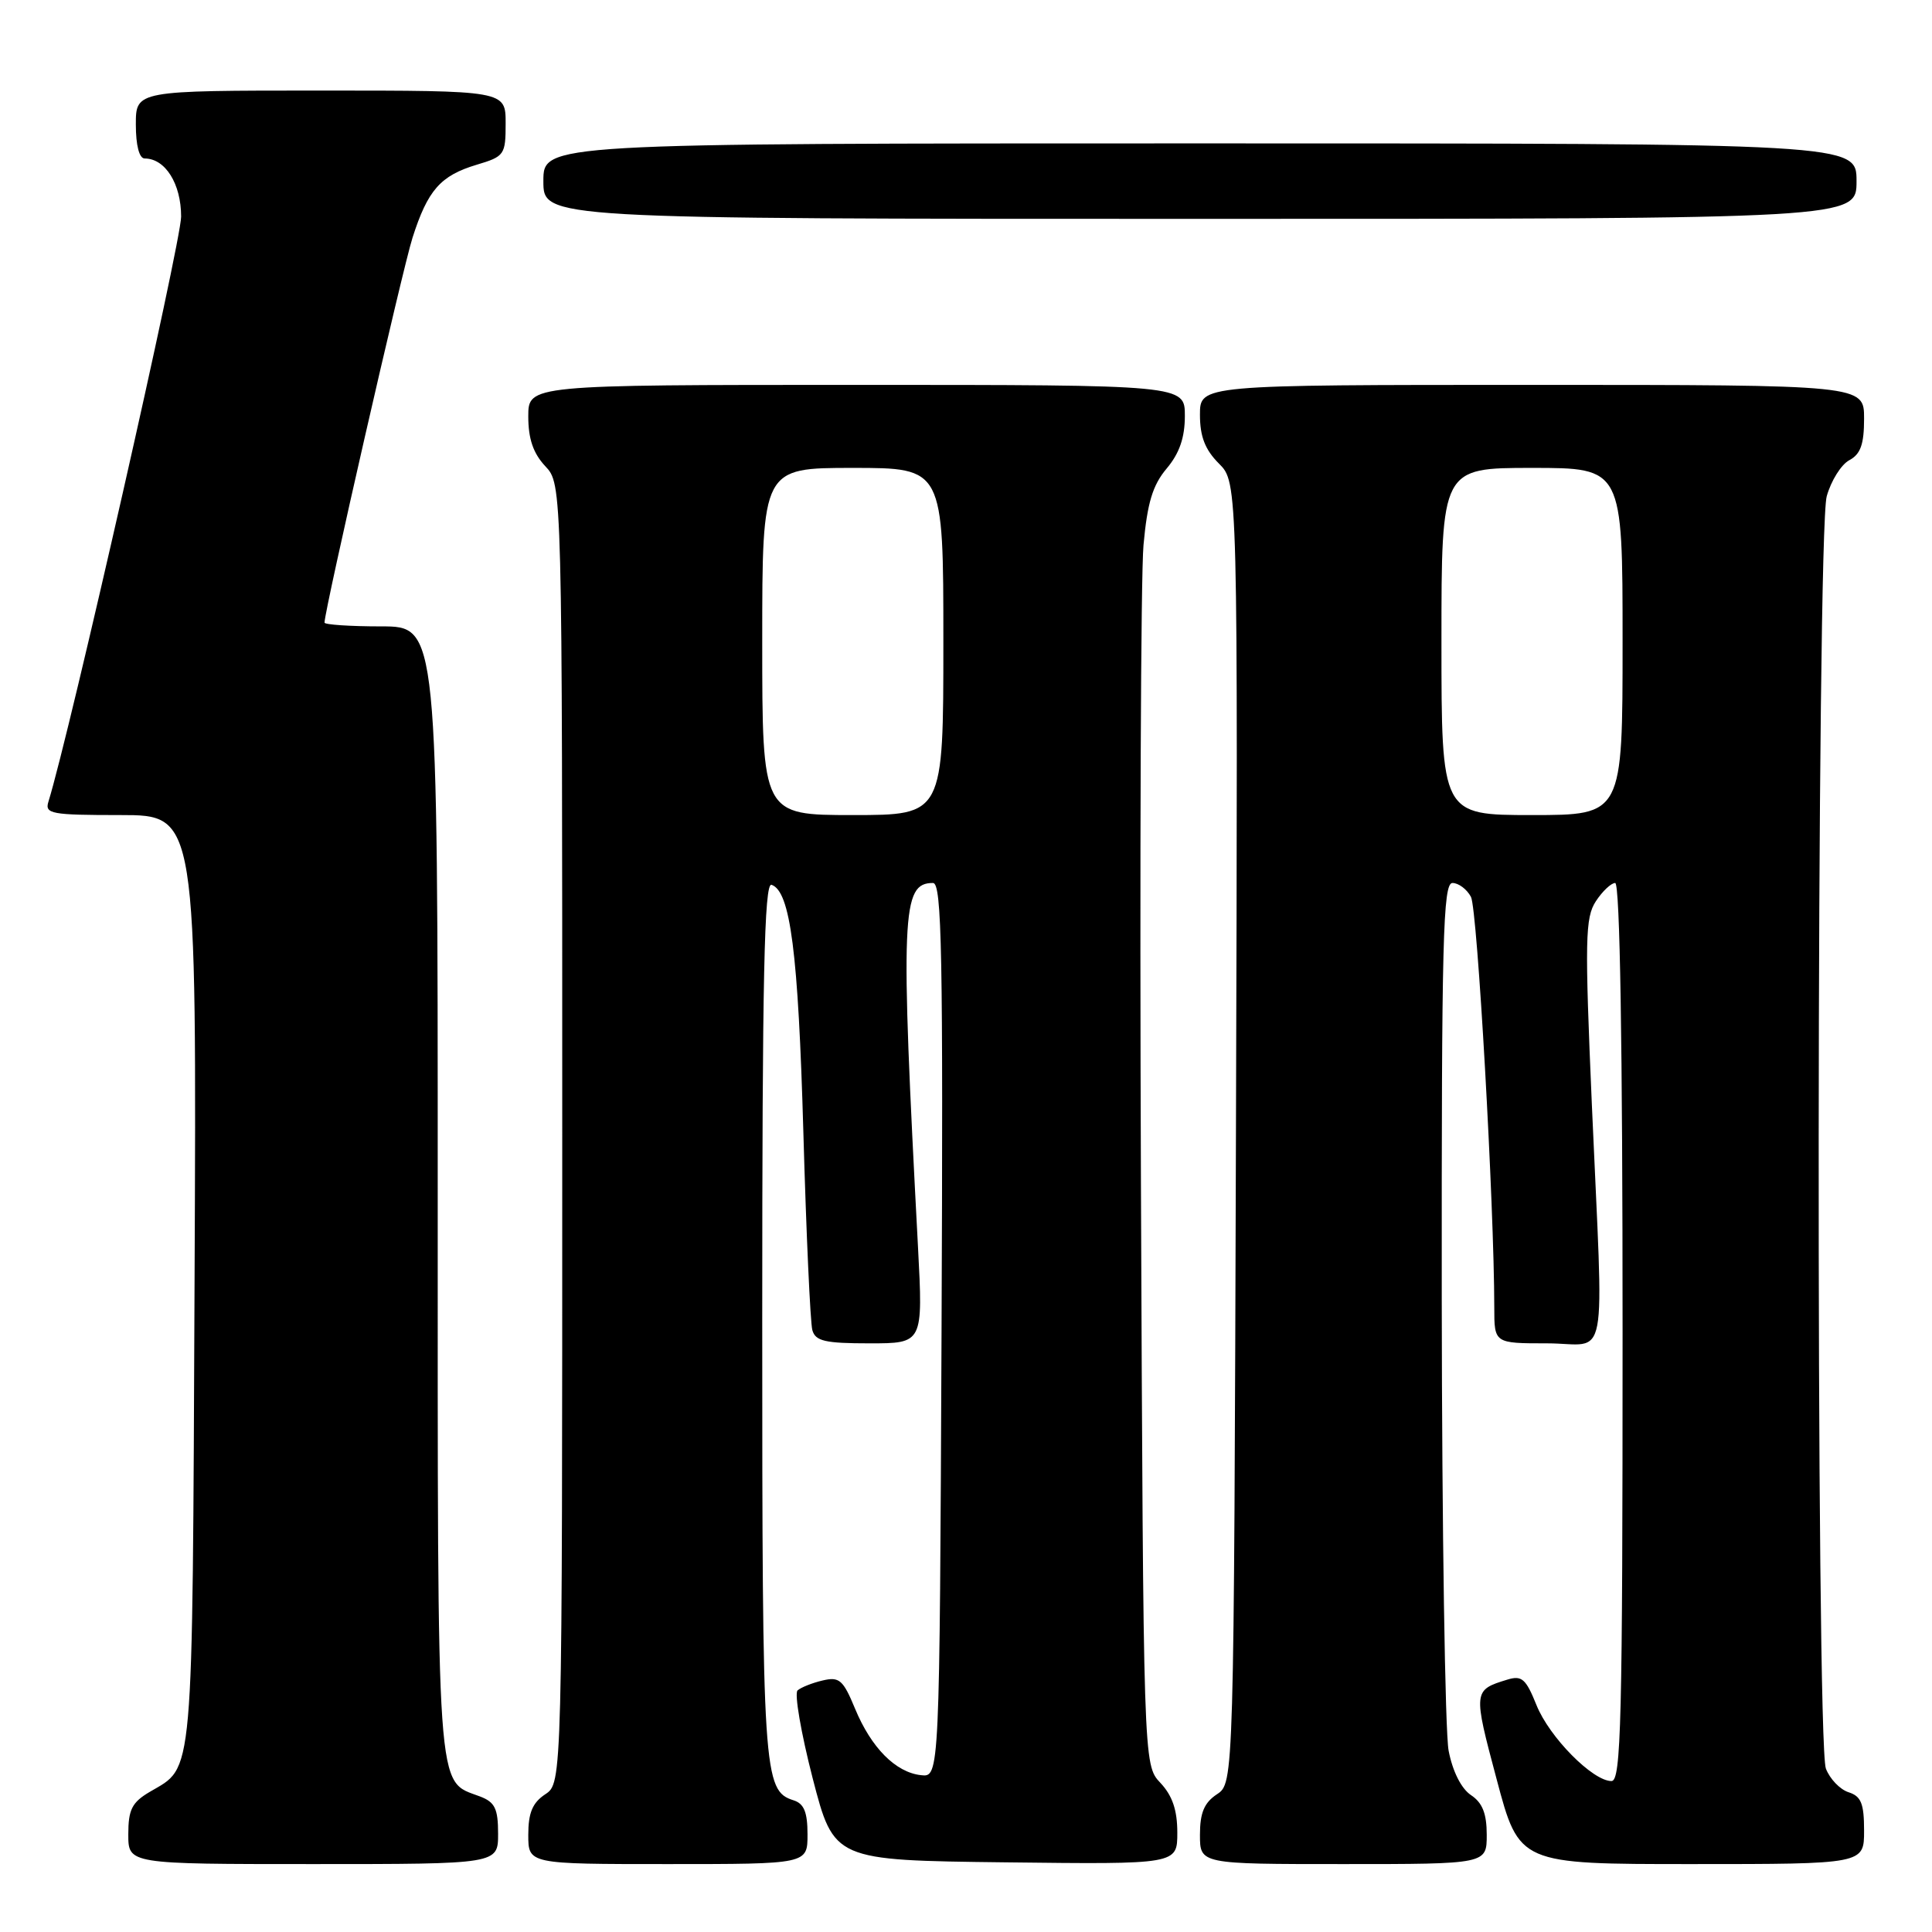 <?xml version="1.0" encoding="UTF-8" standalone="no"?>
<!DOCTYPE svg PUBLIC "-//W3C//DTD SVG 1.1//EN" "http://www.w3.org/Graphics/SVG/1.1/DTD/svg11.dtd" >
<svg xmlns="http://www.w3.org/2000/svg" xmlns:xlink="http://www.w3.org/1999/xlink" version="1.1" viewBox="0 0 256 256">
 <g >
 <path fill="currentColor"
d=" M 66.00 242.98 C 66.00 239.65 65.58 238.79 63.60 238.04 C 57.75 235.81 58.00 239.38 58.00 157.78 C 58.00 83.00 58.00 83.00 50.50 83.00 C 46.38 83.00 43.00 82.77 43.00 82.50 C 43.00 80.85 53.34 35.63 54.66 31.50 C 56.68 25.19 58.36 23.27 63.16 21.83 C 66.85 20.73 67.00 20.51 67.00 16.34 C 67.00 12.00 67.00 12.00 42.50 12.00 C 18.00 12.00 18.00 12.00 18.00 16.50 C 18.00 19.27 18.45 21.00 19.17 21.00 C 21.90 21.00 24.00 24.35 24.00 28.70 C 24.00 32.06 9.24 97.14 6.41 106.25 C 5.92 107.84 6.81 108.00 15.96 108.00 C 26.06 108.00 26.06 108.00 25.78 169.75 C 25.48 236.85 25.73 233.96 19.83 237.44 C 17.48 238.83 17.00 239.79 17.00 243.06 C 17.00 247.00 17.00 247.00 41.50 247.00 C 66.00 247.00 66.00 247.00 66.00 242.98 Z  M 107.00 243.07 C 107.00 240.12 106.54 238.99 105.15 238.55 C 101.14 237.28 101.00 235.10 101.00 174.87 C 101.00 129.44 101.27 116.92 102.23 117.24 C 104.73 118.08 105.77 126.19 106.45 150.04 C 106.83 163.49 107.37 175.29 107.64 176.25 C 108.05 177.71 109.33 178.00 115.22 178.00 C 122.31 178.00 122.31 178.00 121.64 165.25 C 119.29 120.90 119.46 117.00 123.63 117.00 C 124.80 117.00 124.98 126.30 124.76 176.25 C 124.50 235.50 124.50 235.50 122.04 235.22 C 118.67 234.85 115.44 231.58 113.30 226.41 C 111.72 222.59 111.22 222.15 109.01 222.67 C 107.63 222.99 106.13 223.59 105.68 223.99 C 105.24 224.40 106.14 229.63 107.68 235.62 C 110.50 246.50 110.50 246.50 133.25 246.77 C 156.00 247.04 156.00 247.04 156.00 242.83 C 156.00 239.85 155.35 237.93 153.75 236.23 C 151.50 233.84 151.50 233.84 151.18 156.67 C 151.01 114.23 151.16 76.23 151.52 72.22 C 152.03 66.61 152.73 64.29 154.59 62.08 C 156.28 60.07 157.00 57.99 157.00 55.11 C 157.00 51.00 157.00 51.00 113.50 51.00 C 70.00 51.00 70.00 51.00 70.00 55.19 C 70.00 58.15 70.66 60.07 72.25 61.77 C 74.50 64.16 74.50 64.16 74.50 150.21 C 74.50 236.26 74.50 236.26 72.25 237.75 C 70.56 238.87 70.00 240.21 70.00 243.12 C 70.00 247.00 70.00 247.00 88.50 247.00 C 107.00 247.00 107.00 247.00 107.00 243.07 Z  M 197.00 243.12 C 197.00 240.30 196.43 238.87 194.91 237.86 C 193.63 237.00 192.48 234.73 191.95 231.98 C 191.48 229.52 191.07 202.64 191.04 172.25 C 191.01 124.38 191.20 117.00 192.46 117.00 C 193.27 117.00 194.37 117.83 194.91 118.84 C 195.76 120.43 197.99 159.66 198.00 173.25 C 198.00 178.00 198.00 178.00 205.00 178.00 C 213.26 178.00 212.49 182.10 210.93 146.39 C 209.98 124.49 210.04 121.59 211.46 119.42 C 212.33 118.09 213.49 117.00 214.02 117.00 C 214.65 117.00 215.00 138.44 215.00 176.50 C 215.00 228.09 214.81 236.00 213.53 236.00 C 211.04 236.00 205.29 230.18 203.59 225.93 C 202.19 222.45 201.65 221.97 199.73 222.56 C 195.20 223.94 195.19 224.07 198.31 235.75 C 201.30 247.00 201.30 247.00 224.15 247.00 C 247.00 247.00 247.00 247.00 247.00 242.57 C 247.00 238.97 246.61 238.01 244.94 237.48 C 243.81 237.12 242.46 235.71 241.94 234.35 C 240.60 230.82 240.70 70.62 242.05 65.76 C 242.62 63.71 243.97 61.55 245.04 60.98 C 246.54 60.18 247.00 58.87 247.00 55.46 C 247.00 51.00 247.00 51.00 203.00 51.00 C 159.00 51.00 159.00 51.00 159.00 54.95 C 159.00 57.85 159.68 59.59 161.52 61.43 C 164.03 63.94 164.03 63.94 163.77 150.10 C 163.50 236.26 163.50 236.26 161.25 237.75 C 159.56 238.87 159.00 240.21 159.00 243.12 C 159.00 247.00 159.00 247.00 178.00 247.00 C 197.00 247.00 197.00 247.00 197.00 243.12 Z  M 246.00 24.00 C 246.00 19.00 246.00 19.00 159.00 19.00 C 72.00 19.00 72.00 19.00 72.00 24.00 C 72.00 29.00 72.00 29.00 159.00 29.00 C 246.00 29.00 246.00 29.00 246.00 24.00 Z  M 101.00 85.00 C 101.00 62.00 101.00 62.00 113.00 62.00 C 125.00 62.00 125.00 62.00 125.00 85.00 C 125.00 108.00 125.00 108.00 113.00 108.00 C 101.00 108.00 101.00 108.00 101.00 85.00 Z  M 191.00 85.00 C 191.00 62.00 191.00 62.00 203.00 62.00 C 215.00 62.00 215.00 62.00 215.00 85.00 C 215.00 108.00 215.00 108.00 203.00 108.00 C 191.00 108.00 191.00 108.00 191.00 85.00 Z "/>
</g>
</svg>